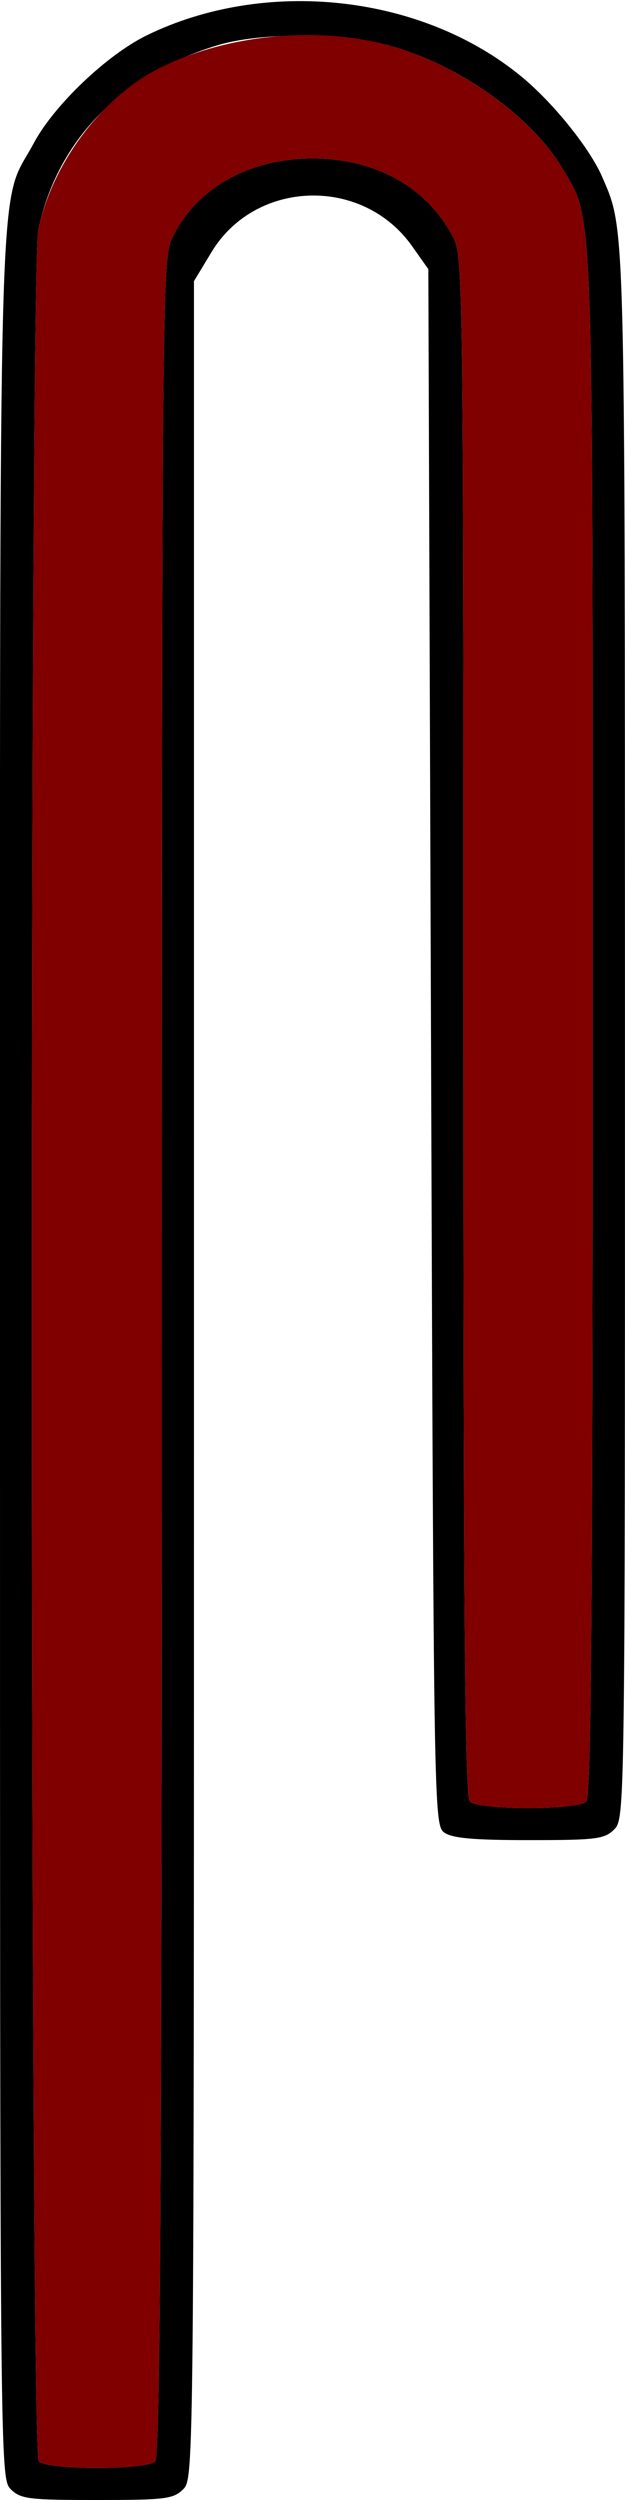 <?xml version="1.0" encoding="UTF-8" standalone="no"?>
<svg
   width="150px"
   height="600px"
   version="1.1"
   id="svg2930"
   sodipodi:docname="S29.svg"
   inkscape:version="1.2.2 (732a01da63, 2022-12-09)"
   xmlns:inkscape="http://www.inkscape.org/namespaces/inkscape"
   xmlns:sodipodi="http://sodipodi.sourceforge.net/DTD/sodipodi-0.dtd"
   xmlns="http://www.w3.org/2000/svg"
   xmlns:svg="http://www.w3.org/2000/svg">
  <defs
     id="defs2934" />
  <sodipodi:namedview
     id="namedview2932"
     pagecolor="#505050"
     bordercolor="#ffffff"
     borderopacity="1"
     inkscape:showpageshadow="0"
     inkscape:pageopacity="0"
     inkscape:pagecheckerboard="1"
     inkscape:deskcolor="#505050"
     showgrid="false"
     inkscape:zoom="1.3816667"
     inkscape:cx="75.271411"
     inkscape:cy="300.36188"
     inkscape:window-width="1920"
     inkscape:window-height="1009"
     inkscape:window-x="-8"
     inkscape:window-y="-8"
     inkscape:window-maximized="1"
     inkscape:current-layer="svg2930" />
  <g
     transform="translate(0000, 0000) scale(1, 1)"
     id="g2928">
    <path
       fill="#000000"
       stroke="none"
       d=" M 2.59 597.42 C 0.01 594.86 0.00 593.14 0.00 325.34 C 0.00 27.75 -0.65 50.81 8.08 34.40 C 12.93 25.29 25.68 13.12 35.29 8.45 C 63.84 -5.46 101.28 -1.31 125.17 18.40 C 132.79 24.68 141.57 35.61 144.54 42.49 C 150.09 55.39 149.97 50.70 149.99 248.18 C 150.00 434.77 149.97 436.51 147.41 439.06 C 145.07 441.39 143.11 441.63 126.97 441.63 C 113.59 441.63 108.49 441.17 106.60 439.80 C 104.15 438.01 104.08 434.21 103.45 251.29 L 102.80 64.60 L 98.91 59.09 C 87.04 42.27 61.31 43.03 50.75 60.52 L 46.55 67.48 L 46.55 331.17 C 46.55 593.14 46.54 594.86 43.97 597.42 C 41.62 599.76 39.66 600.00 23.28 600.00 C 6.89 600.00 4.93 599.76 2.59 597.42 M 37.24 590.73 C 38.44 589.53 38.81 528.91 38.82 325.82 C 38.84 72.00 38.94 62.25 41.25 57.30 C 46.84 45.31 59.59 38.03 75.00 38.03 C 90.16 38.03 102.56 44.97 108.74 56.92 C 111.13 61.56 111.21 67.04 111.21 246.26 C 111.21 388.08 111.57 431.18 112.76 432.36 C 114.87 434.46 138.58 434.46 140.69 432.36 C 141.88 431.18 142.24 388.02 142.24 245.94 C 142.24 44.54 142.55 53.28 135.03 40.49 C 127.60 27.88 109.88 15.33 93.10 10.84 C 81.78 7.79 62.59 7.78 52.42 10.80 C 29.25 17.72 13.75 33.61 9.19 55.11 C 7.05 65.29 7.15 588.58 9.31 590.73 C 11.42 592.83 35.13 592.83 37.24 590.73"
       id="path2924" />
    <path
       fill="#fbd09d"
       stroke="none"
       d=" M 9.31 590.73 C 7.15 588.58 7.05 65.29 9.19 55.11 C 12.57 39.14 24.43 23.34 38.28 16.35 C 54.14 8.36 75.76 6.17 93.10 10.83 C 109.88 15.35 127.60 27.89 135.03 40.49 C 142.55 53.28 142.24 44.54 142.24 245.94 C 142.24 388.02 141.88 431.18 140.69 432.36 C 138.58 434.46 114.87 434.46 112.76 432.36 C 111.57 431.18 111.21 388.08 111.21 246.26 C 111.21 67.04 111.13 61.56 108.74 56.92 C 102.56 44.97 90.16 38.03 75.00 38.03 C 59.59 38.03 46.84 45.31 41.25 57.30 C 38.94 62.25 38.84 72.00 38.82 325.82 C 38.81 528.91 38.44 589.53 37.24 590.73 C 35.13 592.83 11.42 592.83 9.31 590.73"
       id="path2926"
       style="fill:#800000" />
  </g>
</svg>
